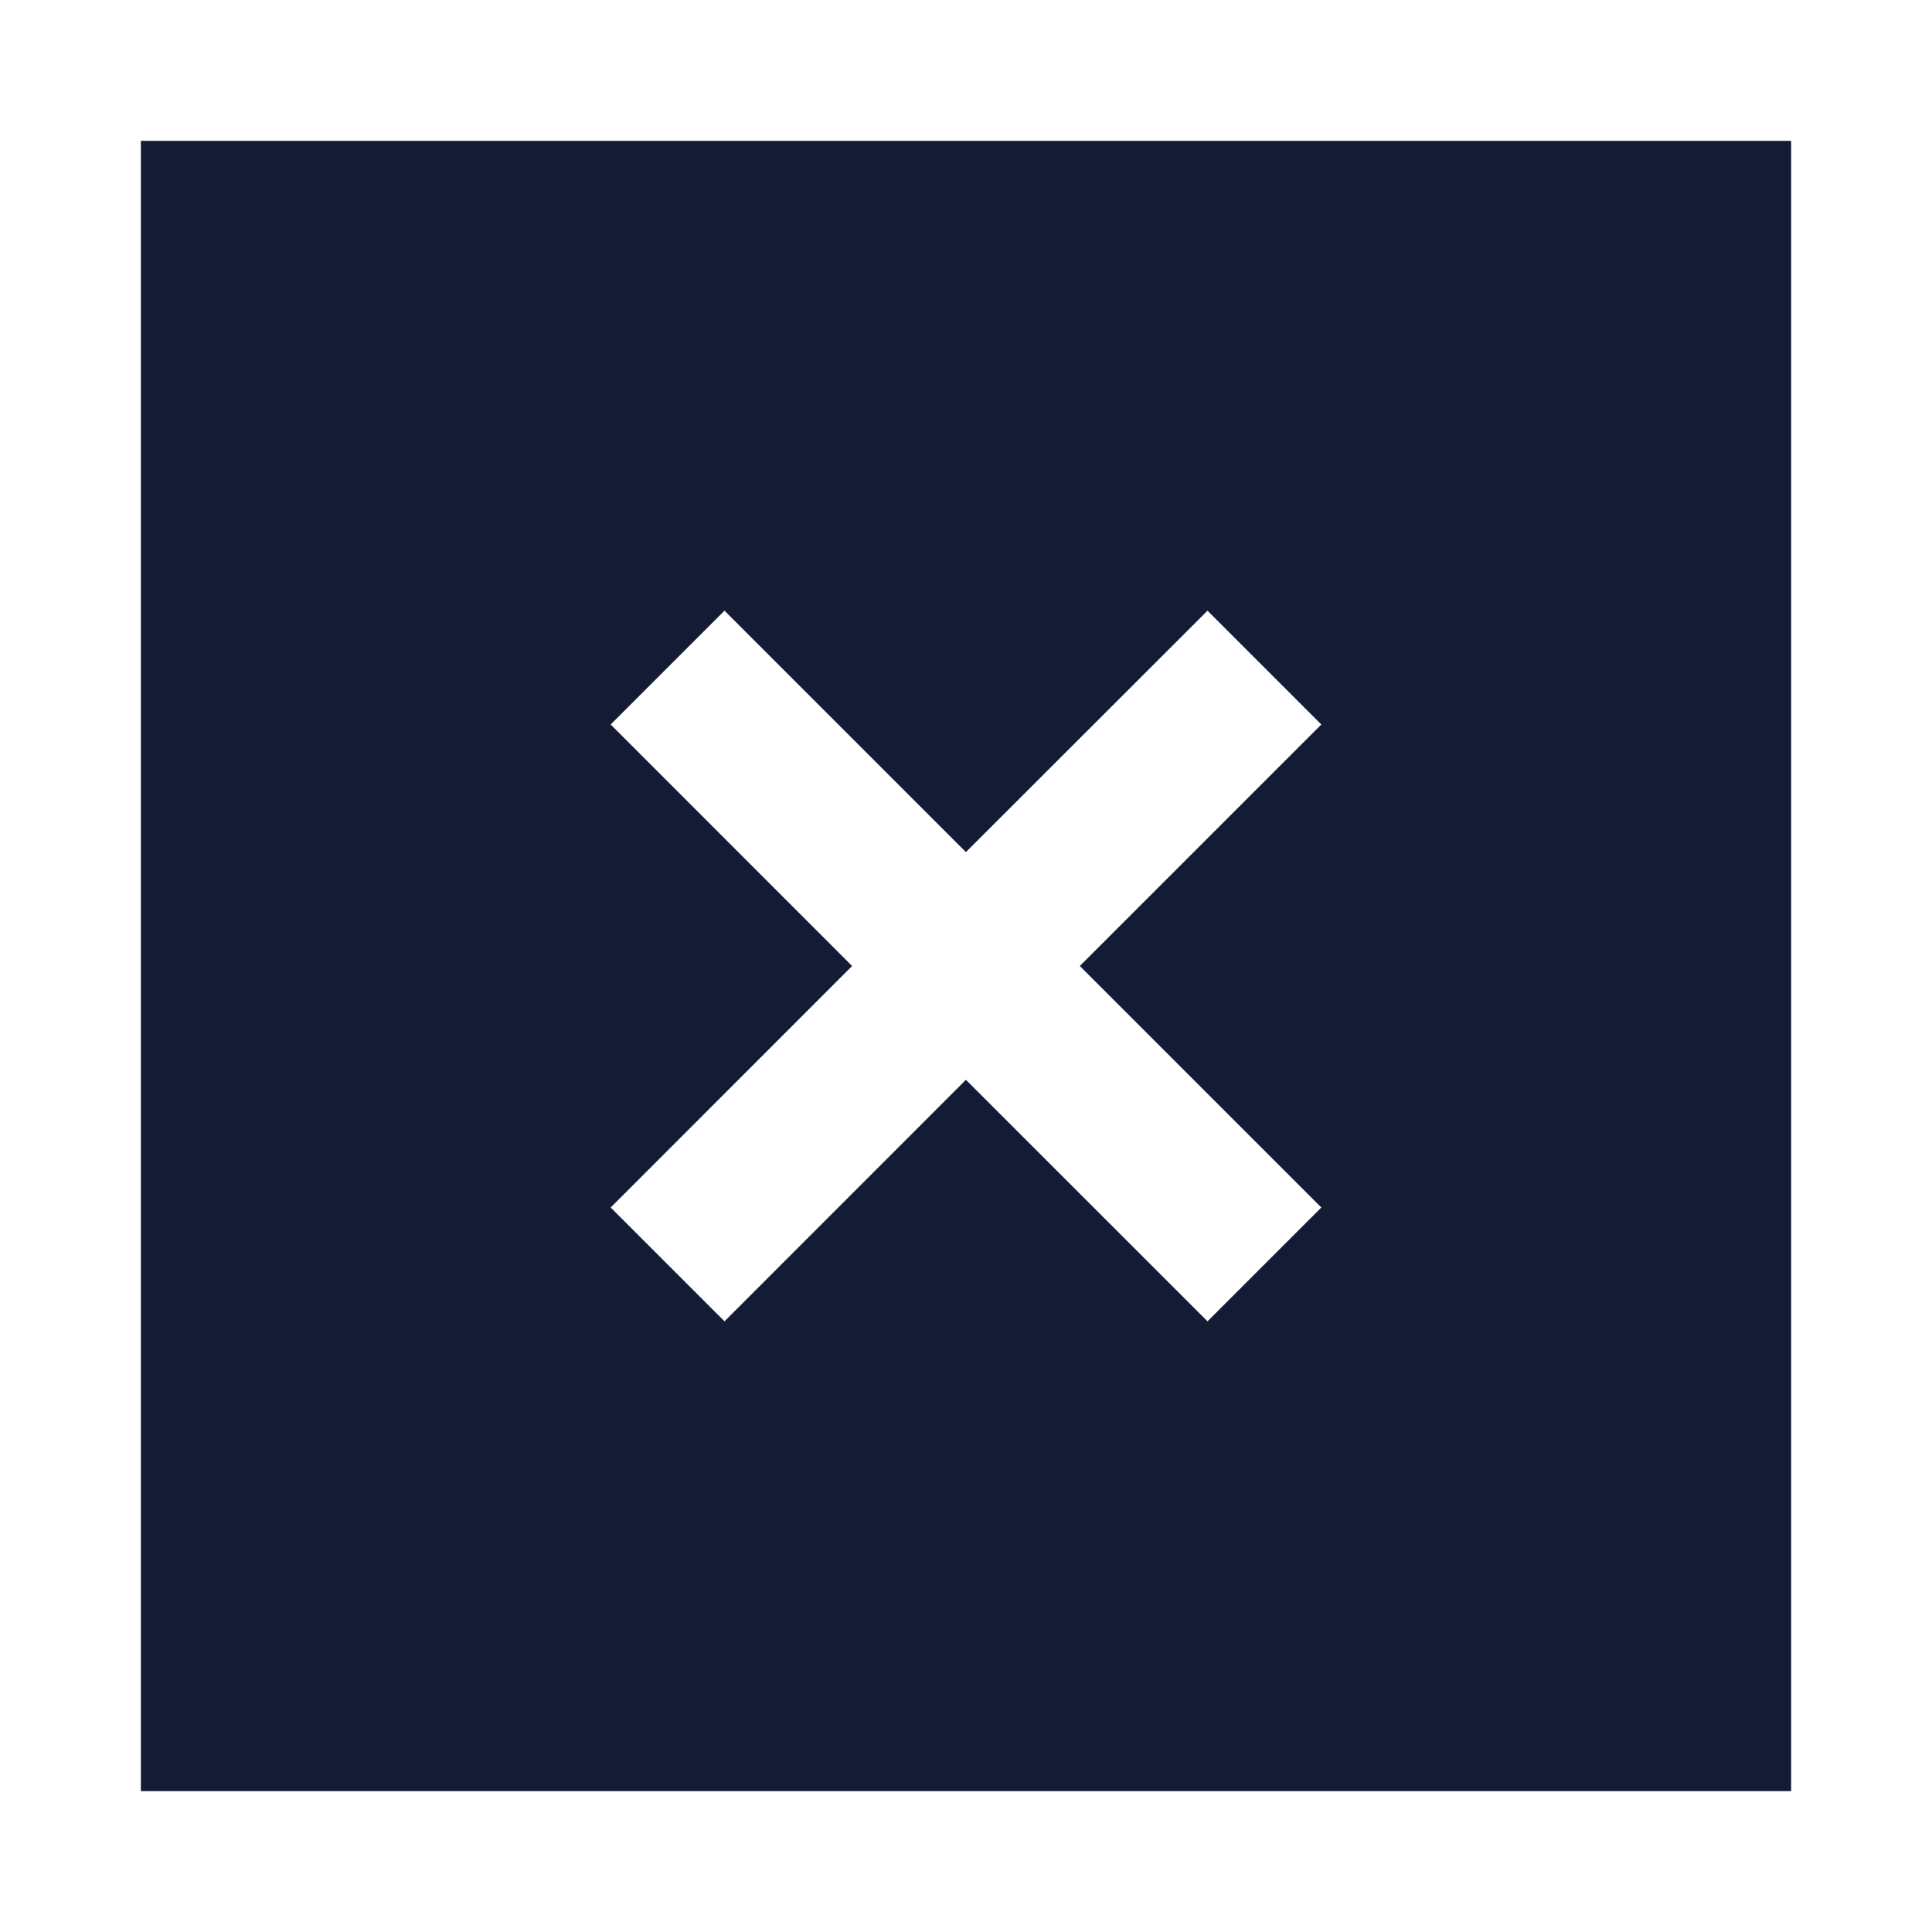 <svg width="24" height="24" viewBox="0 0 24 24" fill="none" xmlns="http://www.w3.org/2000/svg">
<path d="M22.25 1.75V22.25H1.75V1.75H22.25ZM11.999 10.585L9 7.586L7.586 9L10.585 12L7.586 15L9 16.414L11.999 13.414L15 16.414L16.414 15L13.414 12L16.414 9L15 7.586L11.999 10.585Z" fill="#141B34"/>
</svg>
